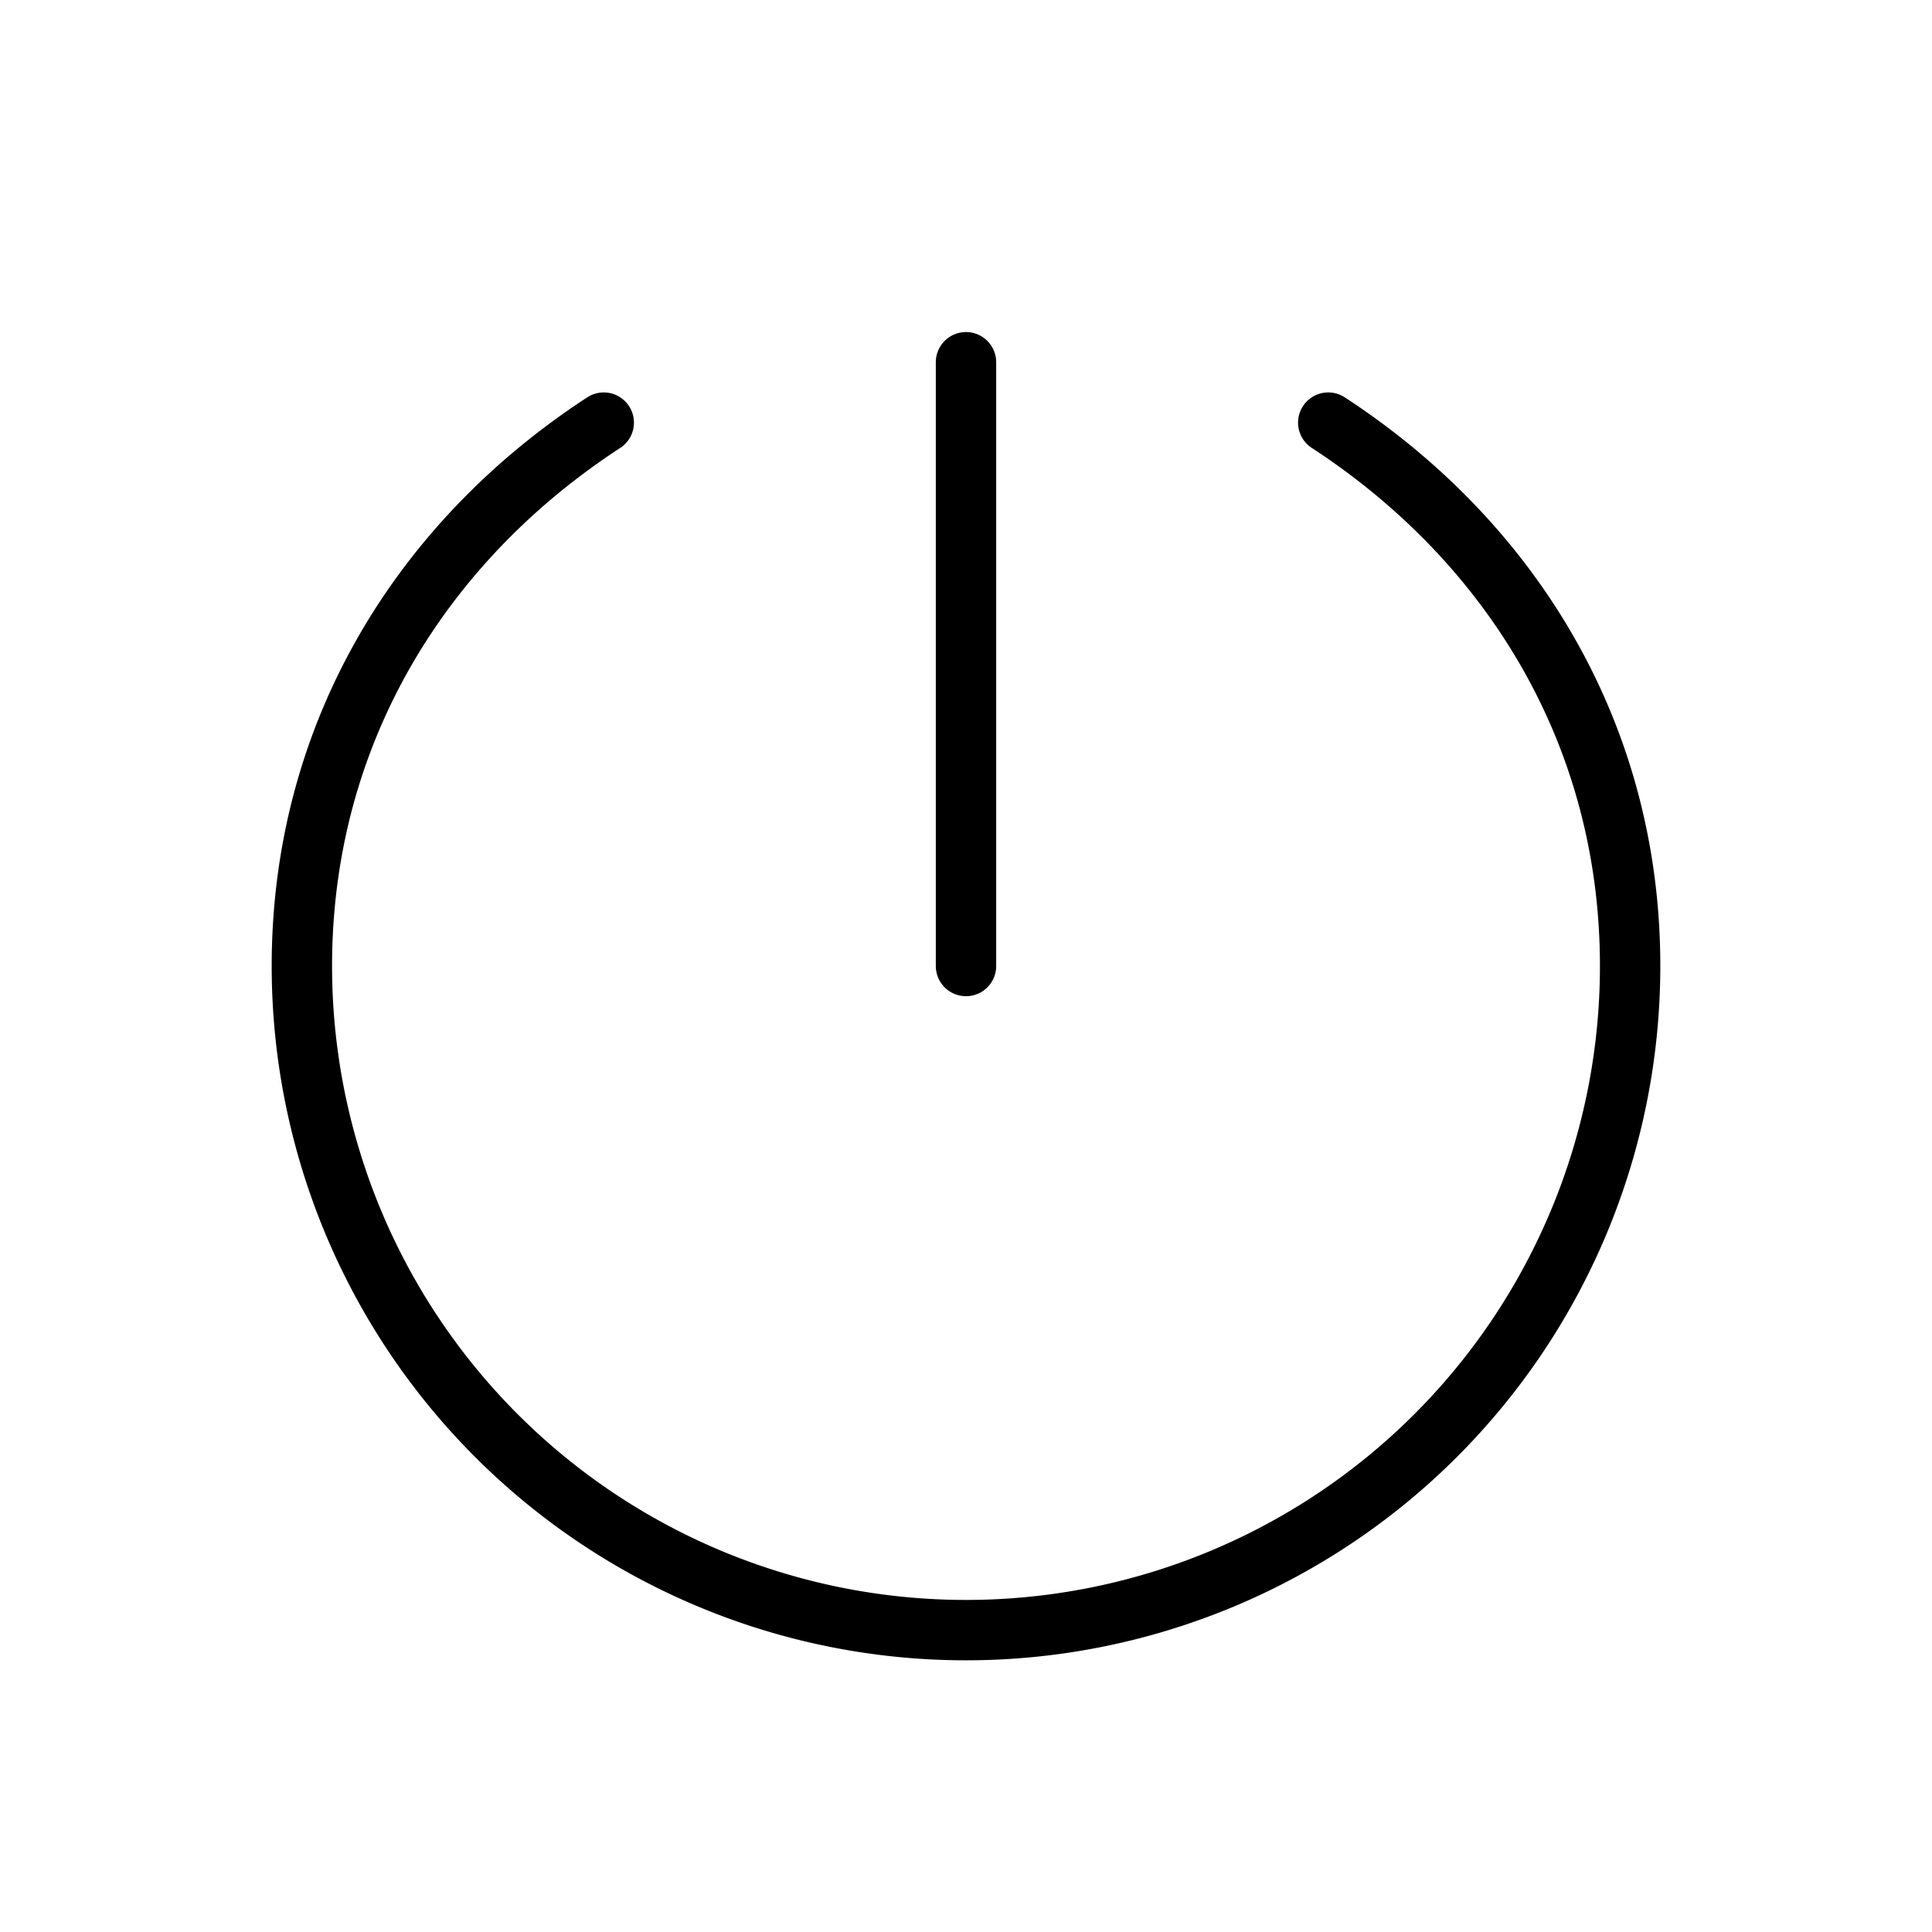 <svg xmlns="http://www.w3.org/2000/svg" viewBox="0 0 256 256" width="20" height="20"><path fill="none" d="M0 0h256v256H0z"/><path fill="none" stroke="currentColor" stroke-linecap="round" stroke-linejoin="round" stroke-width="8" d="M128 48v80M176 56c24.08 15.7 40 41.11 40 72a88 88 0 01-176 0c0-30.89 15.92-56.3 40-72"/></svg>